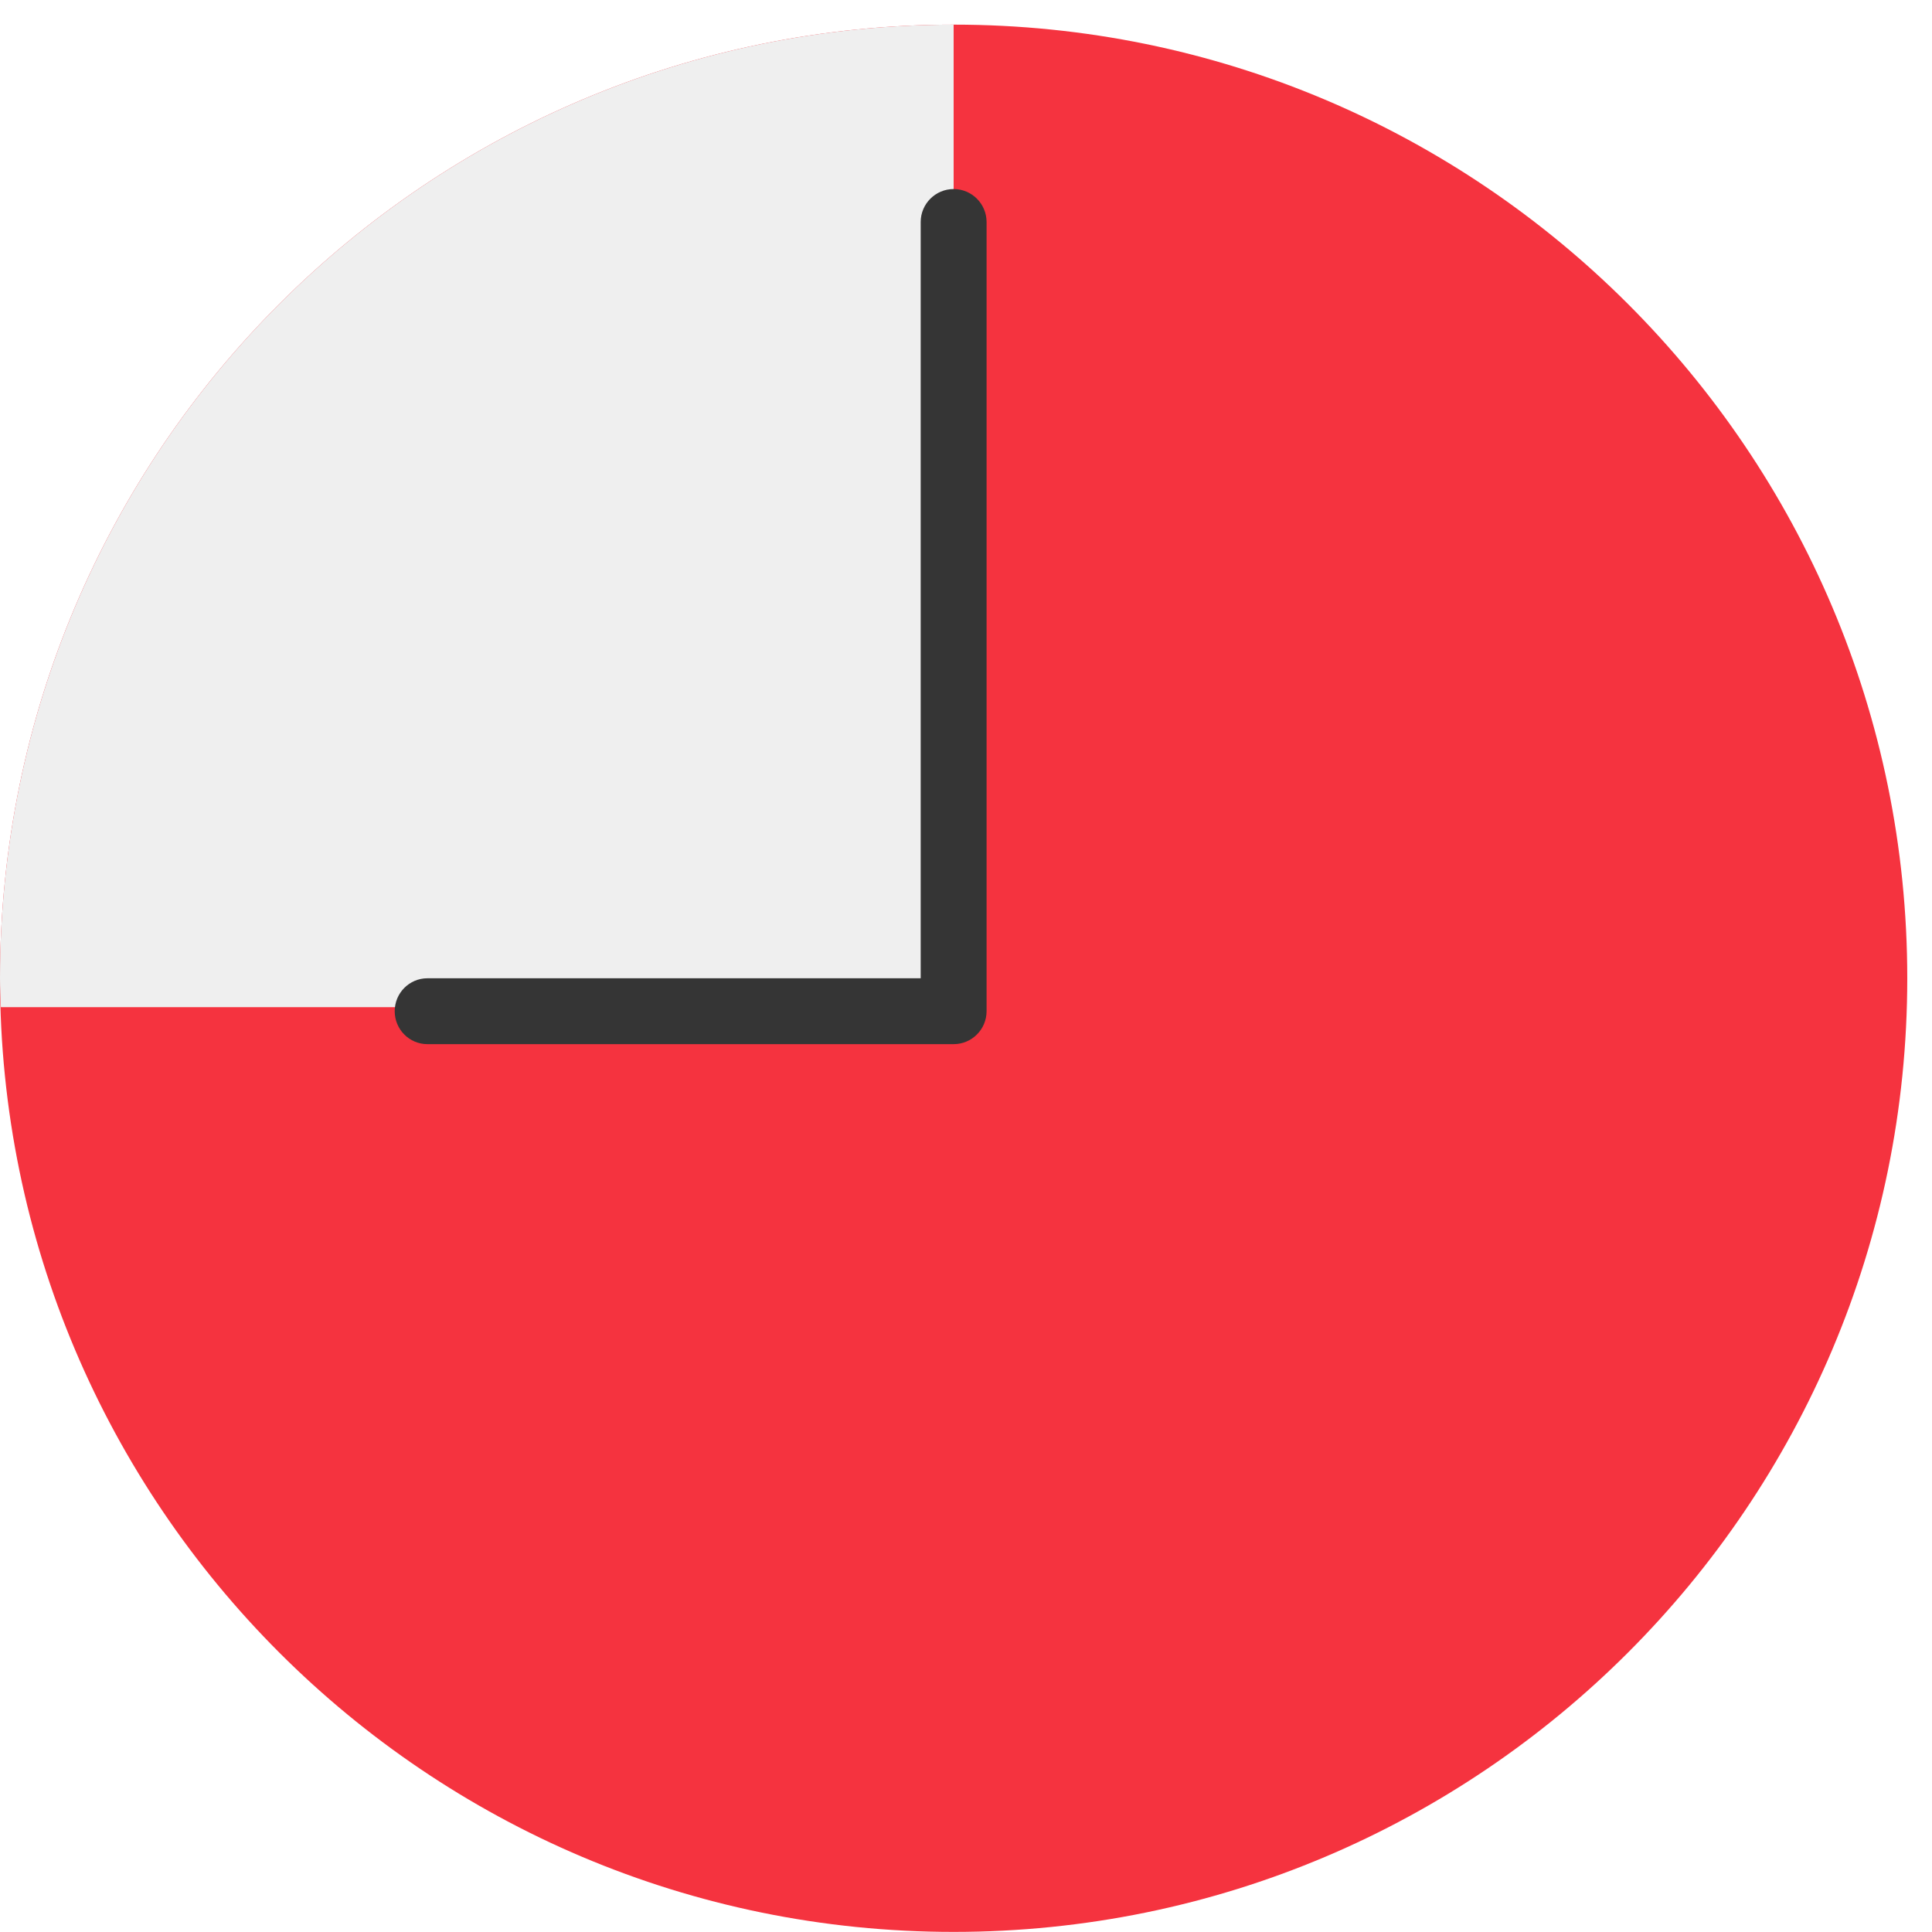 <?xml version="1.0" encoding="UTF-8"?>
<svg width="20px" height="20px" viewBox="0 0 20 20" version="1.1" xmlns="http://www.w3.org/2000/svg" xmlns:xlink="http://www.w3.org/1999/xlink">
    <!-- Generator: sketchtool 52.2 (67145) - http://www.bohemiancoding.com/sketch -->
    <title>CF022090-B7C2-4A9B-A965-C1E21F0FE05B</title>
    <desc>Created with sketchtool.</desc>
    <g id="Booking-tool" stroke="none" stroke-width="1" fill="none" fill-rule="evenodd">
        <g id="Booking-step-1" transform="translate(-480, -519)">
            <g id="Group-6" transform="translate(360, 0)">
                <g id="Group-5" transform="translate(62, 389)">
                    <g id="Group-15" transform="translate(58, 40)">
                        <g id="Group-4" transform="translate(0, 56)">
                            <g id="Group-2" transform="translate(0, 32)">
                                <g id="open-time" transform="translate(0, 2)">
                                    <path d="M19.744,10.127 C19.744,15.58 15.324,19.999 9.872,19.999 C4.42,19.999 0,15.58 0,10.127 C0,4.675 4.42,0.255 9.872,0.255 C15.324,0.255 19.744,4.675 19.744,10.127 Z" id="Fill-1" fill="#F5333F"></path>
                                    <path d="M0,10.127 C0,10.229 0.005,10.327 0.009,10.426 L9.872,10.426 L9.872,0.255 C4.42,0.255 0,4.675 0,10.127 Z" id="Fill-2" fill="#EFEFEF"></path>
                                    <path d="M9.872,1.957 C9.684,1.957 9.531,2.11 9.531,2.298 L9.531,10.127 L4.425,10.127 C4.237,10.127 4.086,10.28 4.086,10.468 C4.086,10.656 4.237,10.809 4.425,10.809 L9.872,10.809 C10.06,10.809 10.213,10.656 10.213,10.468 L10.213,2.298 C10.213,2.11 10.06,1.957 9.872,1.957 Z" id="Fill-4" fill="#353535"></path>
                                </g>
                            </g>
                        </g>
                    </g>
                </g>
            </g>
        </g>
    </g>
</svg>